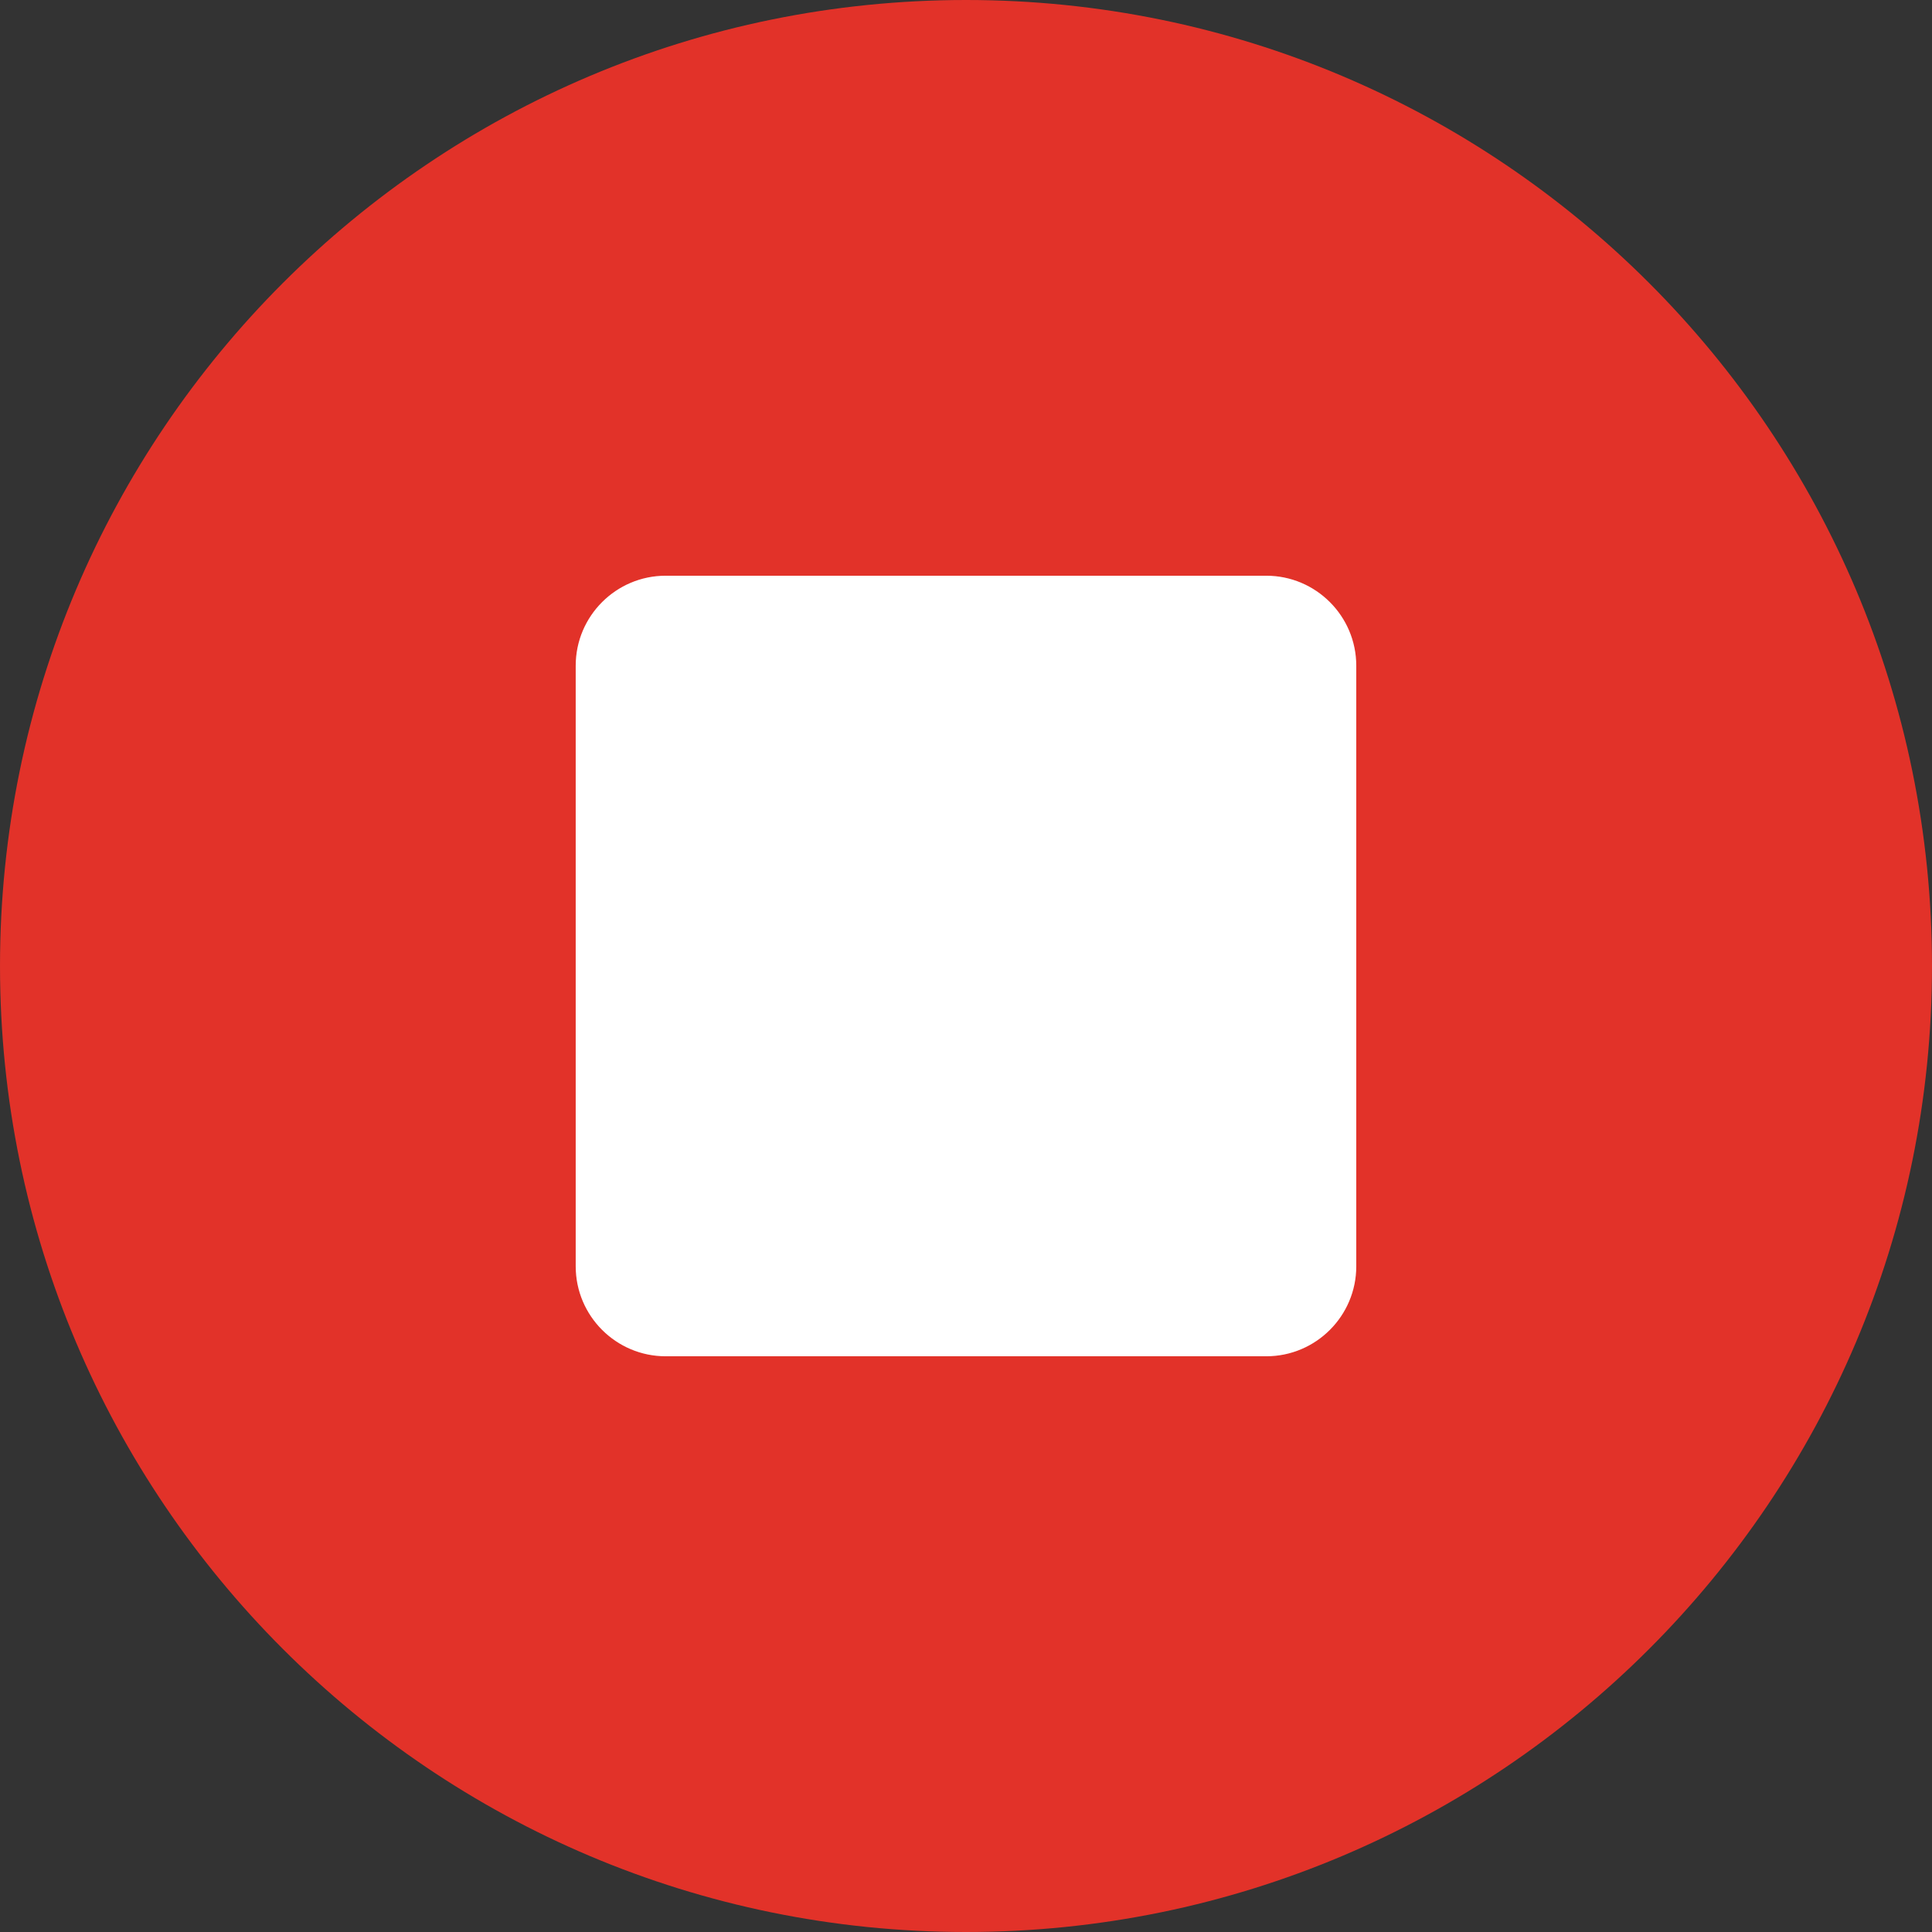 <?xml version="1.0" encoding="UTF-8" standalone="no"?>
<!-- Generator: Adobe Illustrator 19.0.0, SVG Export Plug-In . SVG Version: 6.00 Build 0)  -->

<svg
   xmlns:dc="http://purl.org/dc/elements/1.1/"
   xmlns:cc="http://creativecommons.org/ns#"
   xmlns:rdf="http://www.w3.org/1999/02/22-rdf-syntax-ns#"
   xmlns:svg="http://www.w3.org/2000/svg"
   xmlns="http://www.w3.org/2000/svg"
   xmlns:sodipodi="http://sodipodi.sourceforge.net/DTD/sodipodi-0.dtd"
   xmlns:inkscape="http://www.inkscape.org/namespaces/inkscape"
   version="1.1"
   id="Layer_1"
   x="0px"
   y="0px"
   viewBox="0 0 300.003 300.003"
   style="enable-background:new 0 0 300.003 300.003;"
   xml:space="preserve"
   inkscape:version="0.48.4 r9939"
   width="100%"
   height="100%"
   sodipodi:docname="stop.svg"><rect x="0" y="0" width="300.003" height="300.003" fill="#333333" stroke="none"/><defs
     id="defs3145" /><sodipodi:namedview
     pagecolor="#000000"
     bordercolor="#666666"
     borderopacity="1"
     objecttolerance="10"
     gridtolerance="10"
     guidetolerance="10"
     inkscape:pageopacity="1"
     inkscape:pageshadow="2"
     inkscape:window-width="1301"
     inkscape:window-height="744"
     id="namedview3143"
     showgrid="false"
     inkscape:zoom="1.5733176"
     inkscape:cx="204.95895"
     inkscape:cy="149.2801"
     inkscape:window-x="65"
     inkscape:window-y="24"
     inkscape:window-maximized="1"
     inkscape:current-layer="Layer_1" /><g
     id="g3113" /><g
     id="g3115" /><g
     id="g3117" /><g
     id="g3119" /><g
     id="g3121" /><g
     id="g3123" /><g
     id="g3125" /><g
     id="g3127" /><g
     id="g3129" /><g
     id="g3131" /><g
     id="g3133" /><g
     id="g3135" /><g
     id="g3137" /><g
     id="g3139" /><g
     id="g3141" /><rect
     style="color:#000000;fill:#ffffff;fill-opacity:1;fill-rule:nonzero;stroke:#ffffff;stroke-width:0.674;stroke-linecap:butt;stroke-linejoin:miter;stroke-miterlimit:4;stroke-opacity:1;stroke-dasharray:none;stroke-dashoffset:0;marker:none;visibility:visible;display:inline;overflow:visible;enable-background:accumulate"
     id="rect3065"
     width="151.273"
     height="137.925"
     x="75.001"
     y="80.086" /><g
     id="g3107"
     style="fill:#e23229;fill-opacity:1"><g
       id="g3109"
       style="fill:#e23229;fill-opacity:1"><path
         d="M150.005,0C67.164,0,0.001,67.159,0.001,150c0,82.838,67.162,150.003,150.003,150.003S300.002,232.838,300.002,150    C300.002,67.159,232.844,0,150.005,0z M196.63,210.605h-93.26c-7.706,0-13.974-6.269-13.974-13.974v-93.259    c0-7.706,6.269-13.974,13.974-13.974h93.259c7.706,0,13.974,6.269,13.974,13.974v93.259h0.001    C210.604,204.337,204.336,210.605,196.63,210.605z"
         id="path3111"
         style="fill:#e23229;fill-opacity:1" /></g></g></svg>